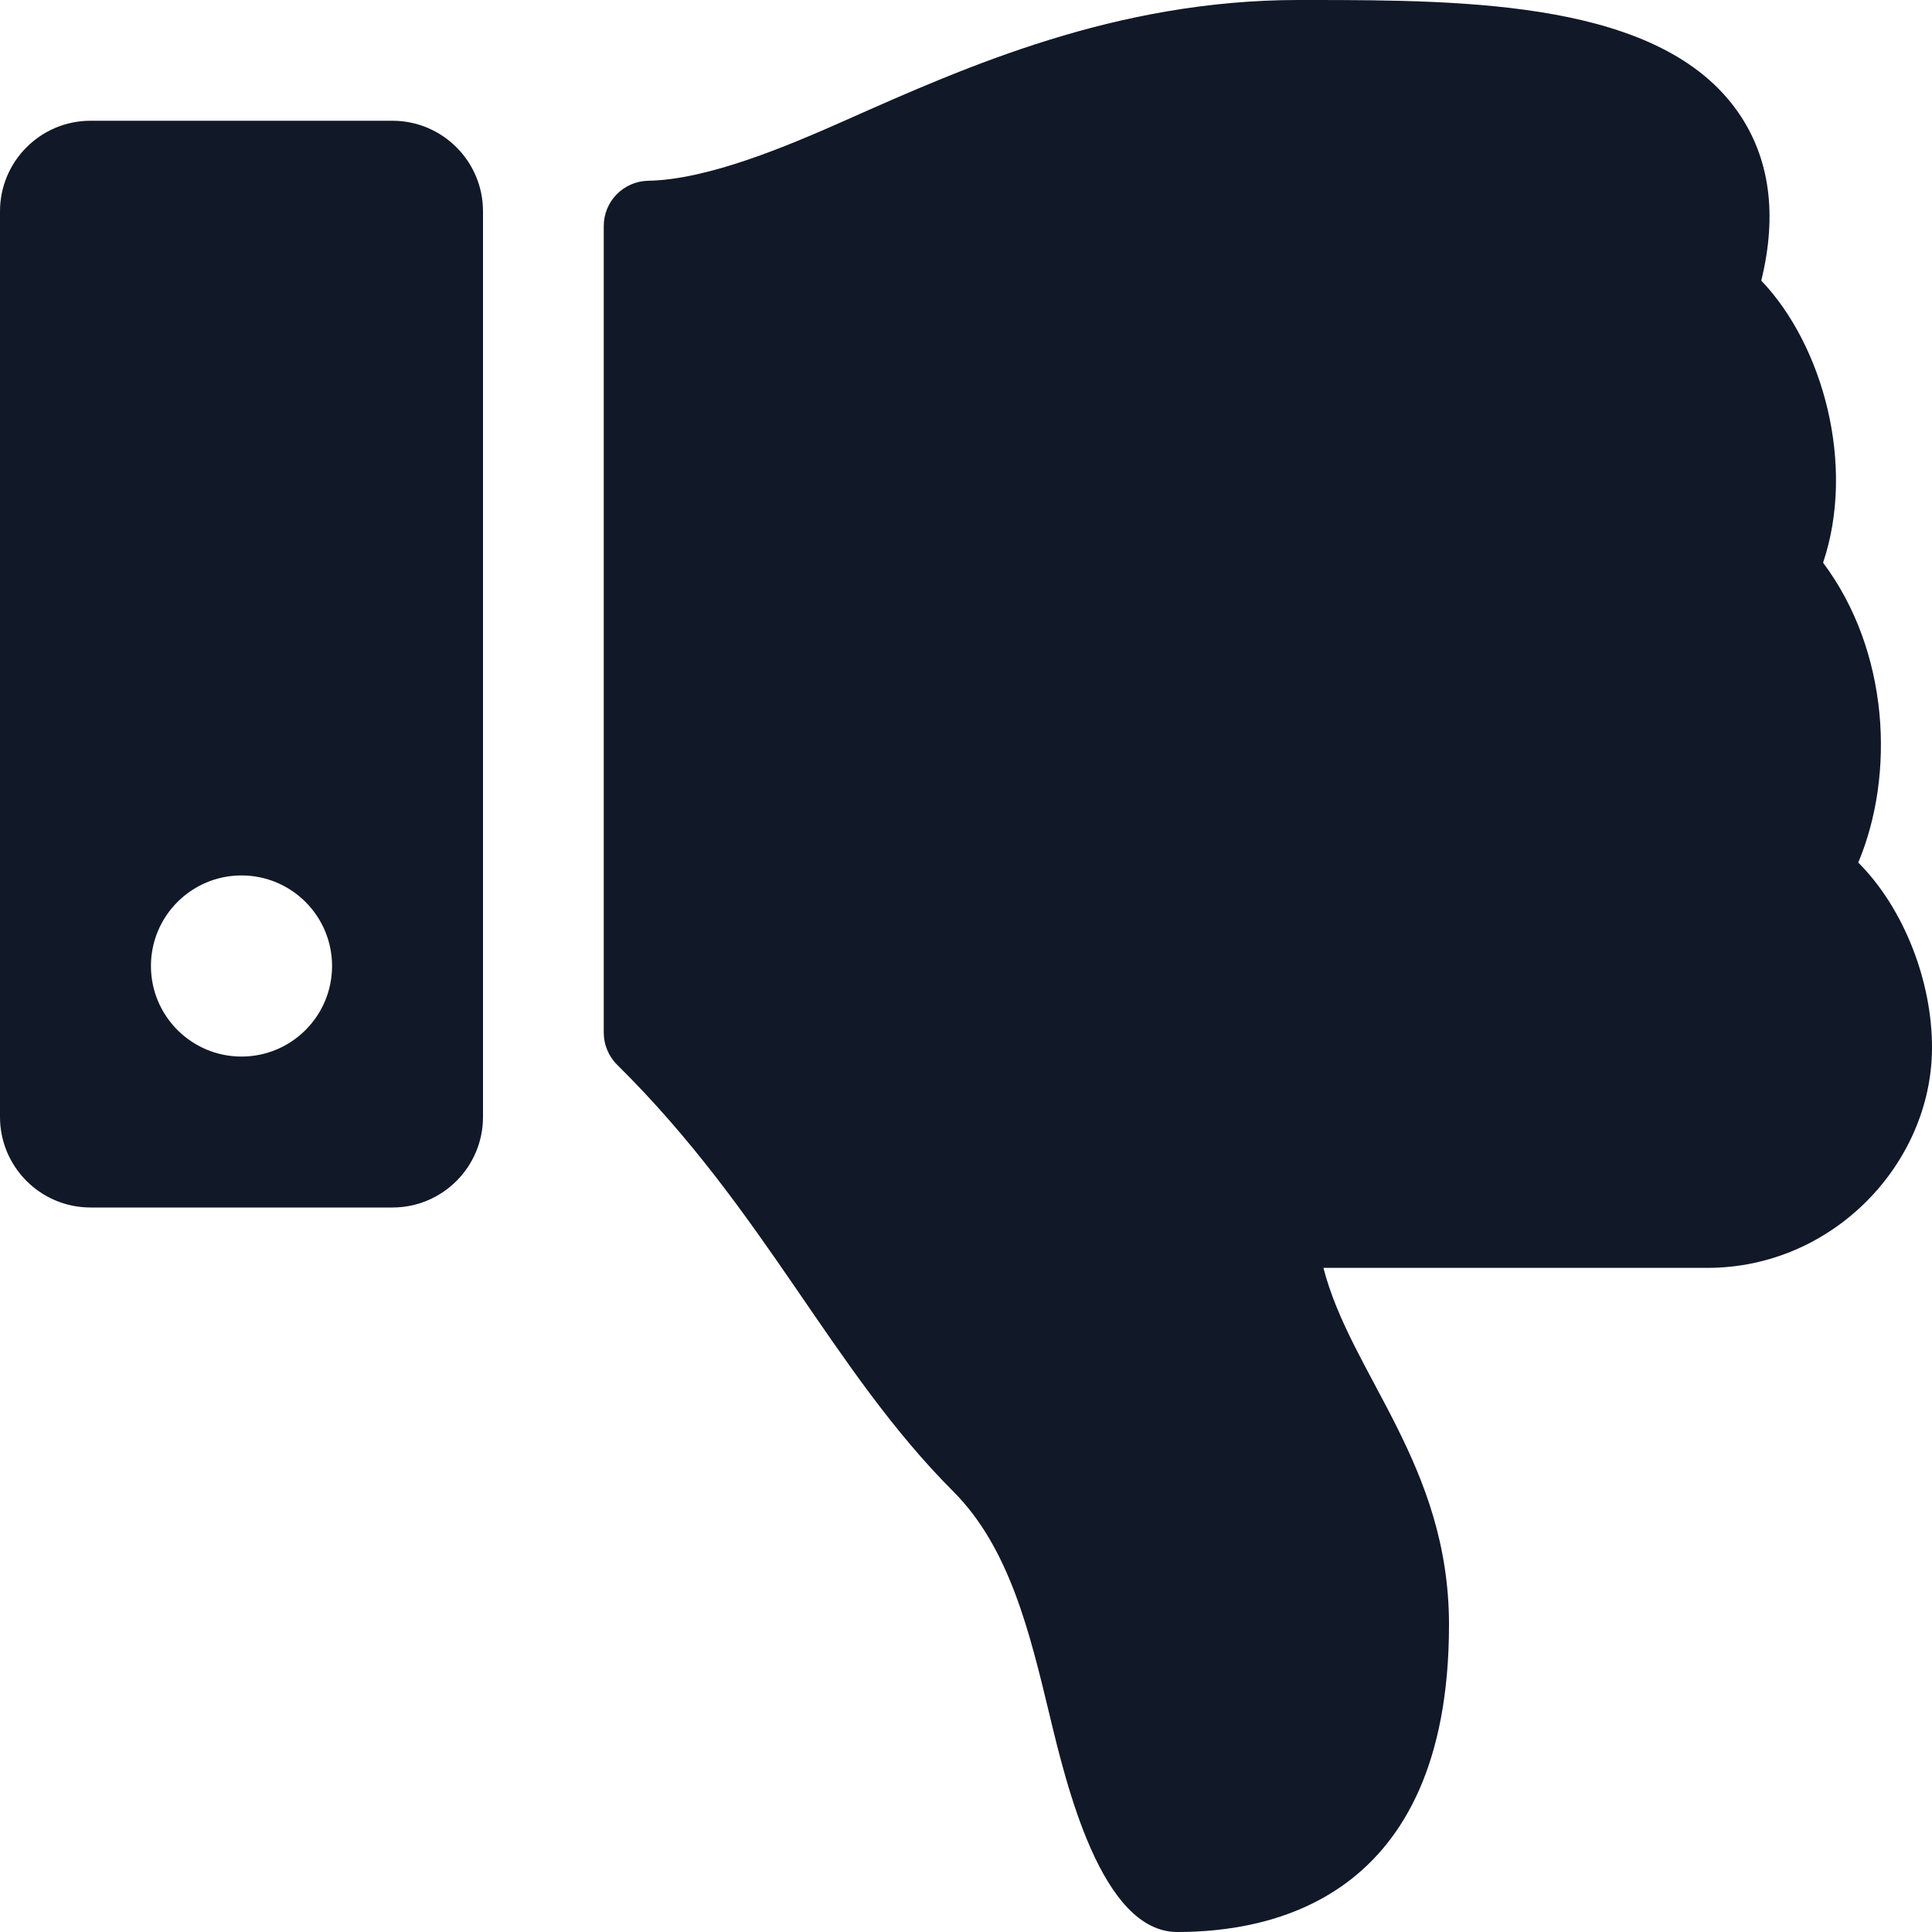 
<svg width="16" height="16" viewBox="0 0 16 16" fill="none" xmlns="http://www.w3.org/2000/svg">
<path d="M0 1.75V9.25C0 9.664 0.336 10 0.75 10H3.25C3.664 10 4 9.664 4 9.25V1.75C4 1.336 3.664 1 3.25 1H0.75C0.336 1 0 1.336 0 1.75ZM1.25 8C1.25 7.586 1.586 7.25 2 7.25C2.414 7.25 2.75 7.586 2.75 8C2.75 8.414 2.414 8.75 2 8.75C1.586 8.75 1.25 8.414 1.25 8ZM9.75 16C9.119 16 8.829 14.772 8.69 14.194C8.527 13.517 8.359 12.817 7.896 12.353C6.881 11.337 6.349 10.042 5.111 8.818C5.076 8.784 5.048 8.742 5.029 8.696C5.01 8.651 5 8.602 5 8.552V1.872C5 1.667 5.164 1.501 5.368 1.497C5.863 1.488 6.515 1.213 7.014 0.991C8.006 0.55 9.241 0.001 10.75 0H10.839C12.175 0 13.756 0.013 14.394 0.929C14.656 1.306 14.721 1.774 14.586 2.324C15.096 2.857 15.37 3.851 15.098 4.66C15.646 5.392 15.696 6.414 15.389 7.144L15.393 7.147C15.764 7.52 16.003 8.124 16 8.684C15.995 9.633 15.183 10.5 14.139 10.5H10.96C11.188 11.386 12 12.129 12 13.455C12 15.75 10.5 16 9.75 16Z" fill="#111827"/>
</svg>
